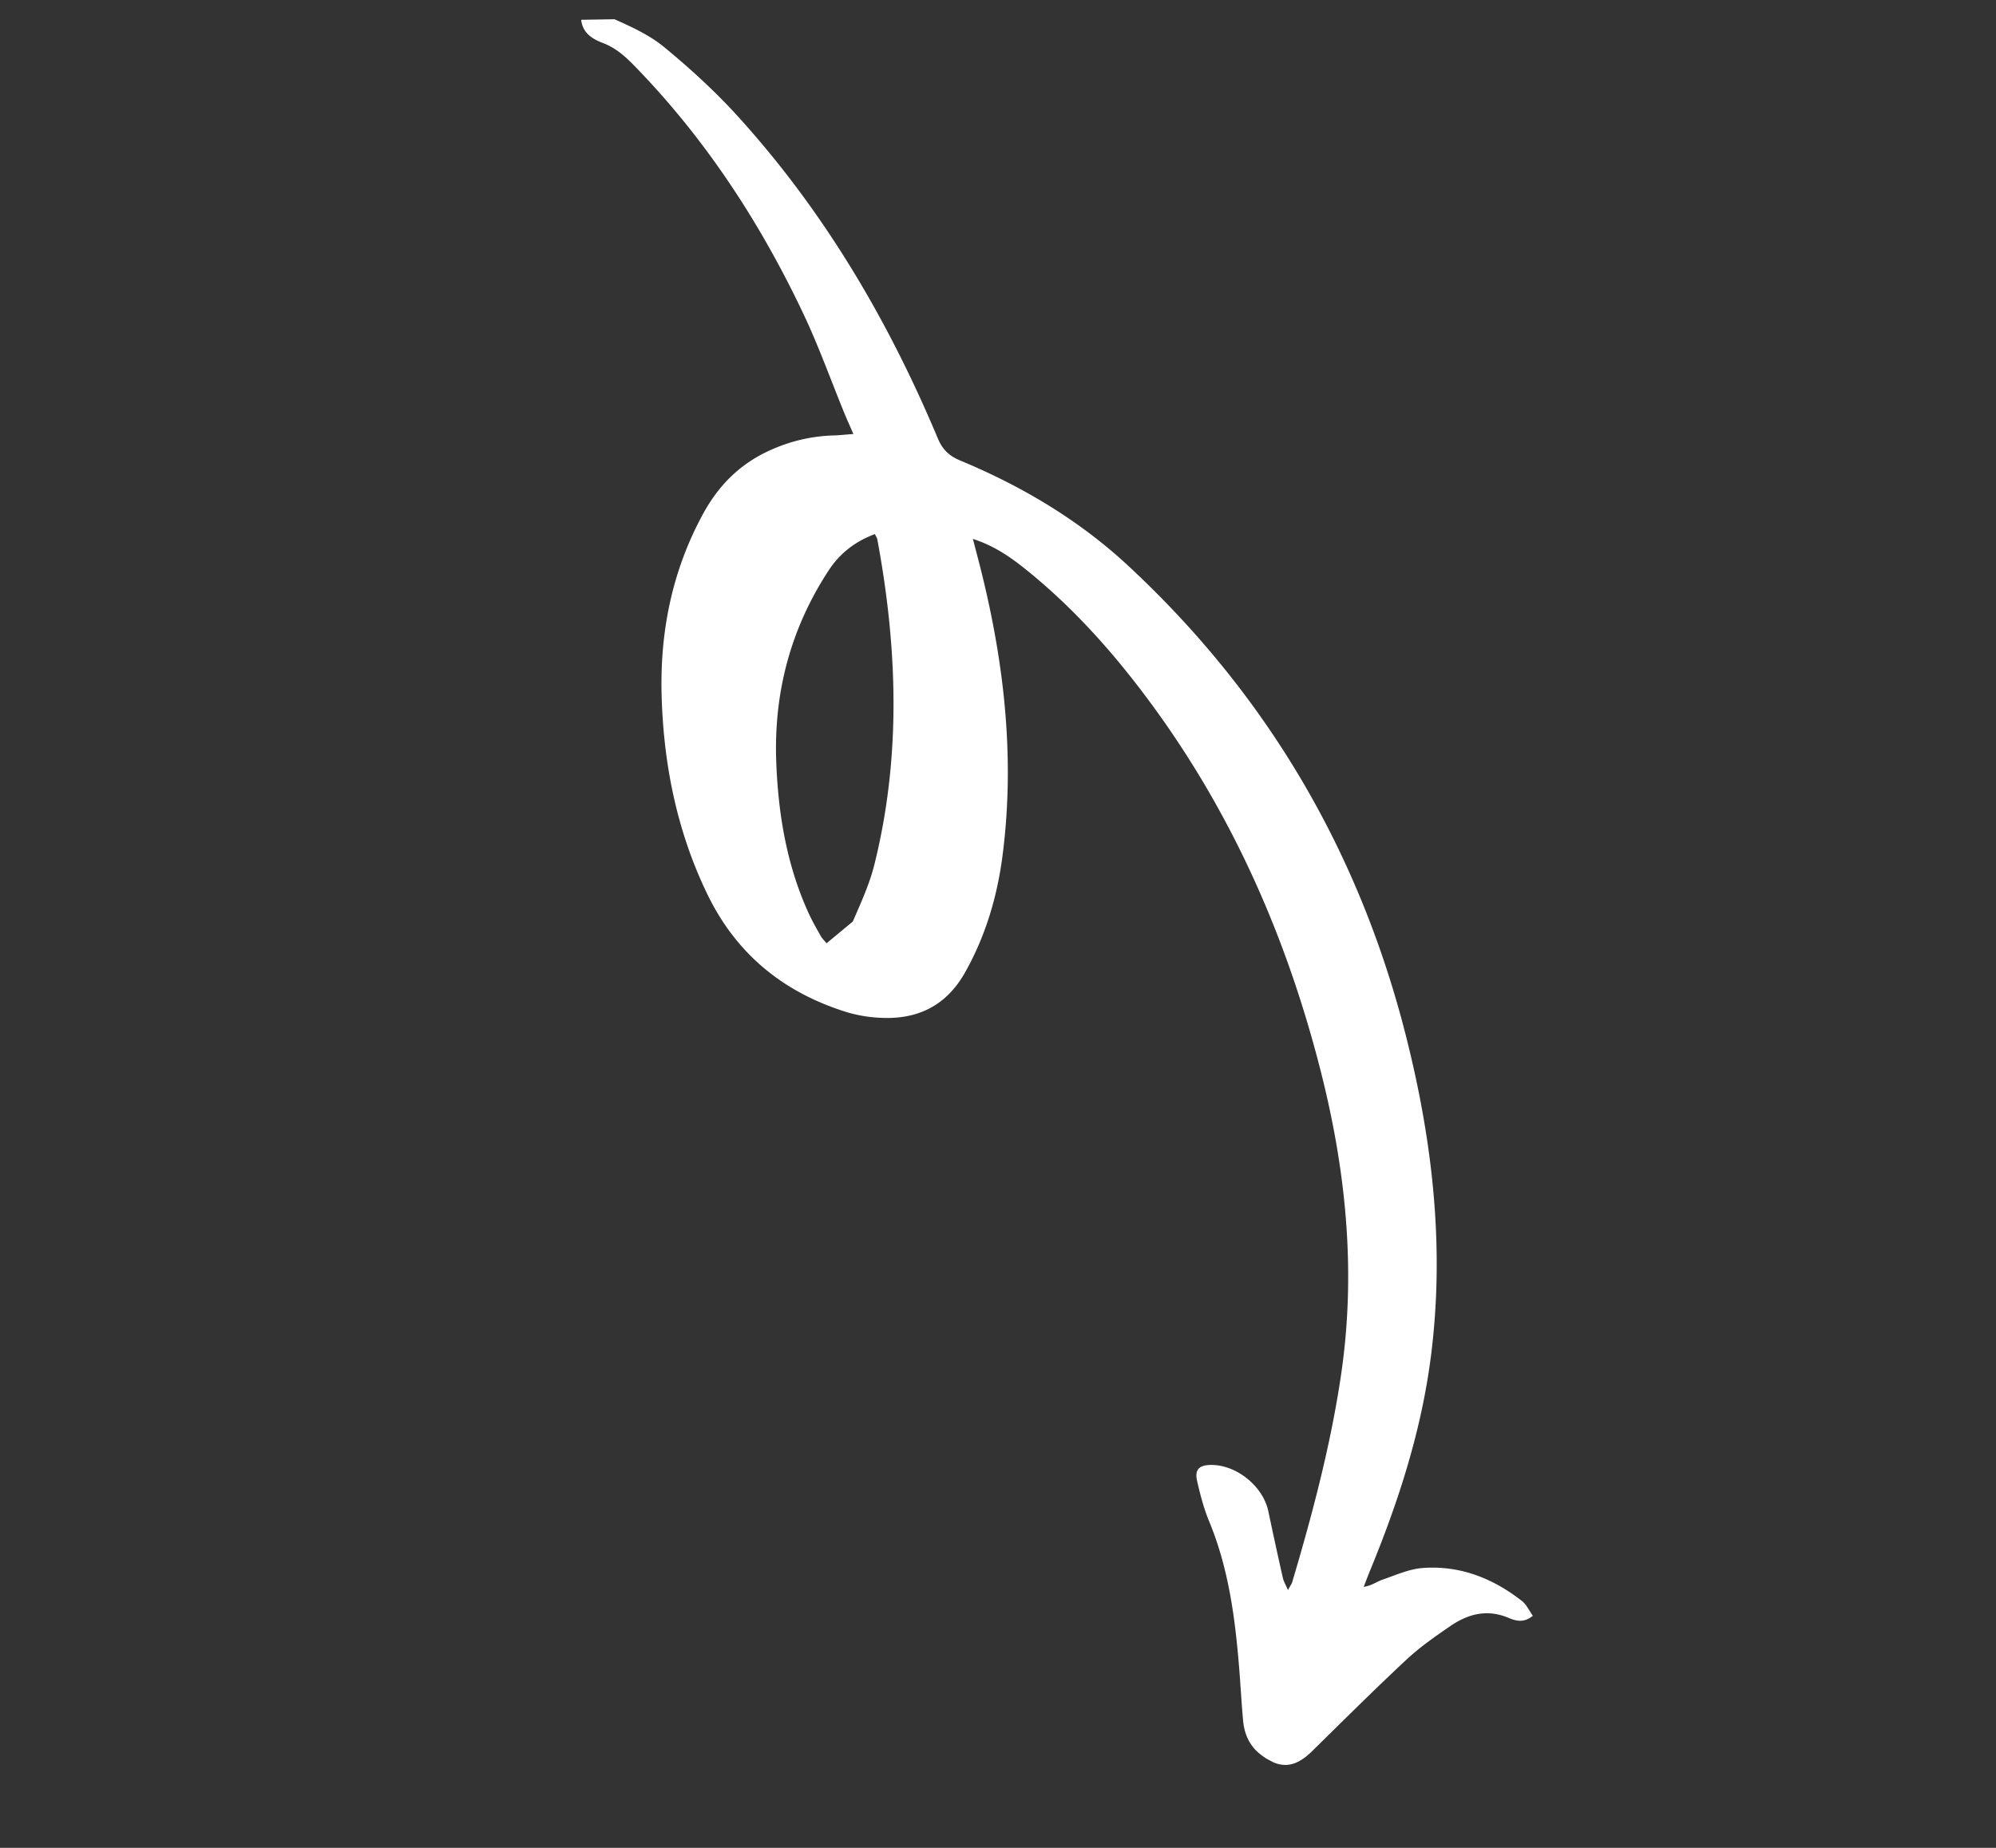 <svg xmlns="http://www.w3.org/2000/svg" width="135" height="125" viewBox="0 0 135 125"><rect x="0" y="0" width="135" height="125" fill="#333333" stroke="none"/><defs><clipPath id="96ota"><path d="M14.02 20.67h107.516v83.284H14.02z"/></clipPath></defs><g><g transform="scale(1 -1) rotate(-28 -182.112 0)"><g/><g clip-path="url(#96ota)"><path fill="#fff" d="M58.878 57.538c-.11 1.361-.19 2.75-.517 4.067-1.824 7.32-5.505 13.692-10.166 19.546-.05.062-.132.1-.303.226-.925-1.045-1.478-2.226-1.607-3.634-.43-4.716.611-9.098 2.985-13.164 1.775-3.04 3.896-5.804 6.722-7.962.46-.352.956-.662 1.448-.974.167-.106.368-.16.563-.24zm-42.89 46.32c1.276.091 2.607.166 3.848-.085 2.197-.446 4.39-1.006 6.5-1.759 8.209-2.93 15.536-7.42 22.265-12.915.632-.517 1.226-.696 2.036-.62 4.51.428 8.983.22 13.386-.95 12.466-3.315 22.983-9.814 31.618-19.371 4.899-5.422 8.973-11.362 11.575-18.255 1.783-4.723 2.657-9.62 3.153-14.608.042-.429.097-.855.147-1.28.444.334.612.724.885 1.017.647.695 1.252 1.487 2.035 1.983 2.136 1.35 4.519 1.62 6.98 1.183.392-.07.748-.354 1.12-.539-.33-.779-.922-.848-1.43-.898-1.543-.152-2.508-1.064-3.173-2.338-.577-1.105-1.152-2.23-1.556-3.405-.961-2.79-1.83-5.616-2.717-8.434-.5-1.596-1.349-2.138-2.988-1.85-.924.162-1.6.694-2.099 1.45-.663 1.01-1.284 2.047-1.935 3.062-1.826 2.85-3.78 5.588-6.423 7.77-.736.606-1.393 1.32-2.016 2.044-.512.596-.376 1.01.324 1.39 1.518.824 3.786.383 4.894-.941a324.157 324.157 0 0 1 2.99-3.526c.17-.194.405-.331.69-.561 0 .306.028.475-.004.633-.954 4.696-2.044 9.36-3.652 13.88-2.339 6.578-6.112 12.267-10.777 17.42-6.135 6.775-13.161 12.38-21.382 16.419-3.897 1.912-7.943 3.459-12.227 4.278-1.293.247-2.607.42-4.159.15l1.095-1.19c4.538-4.96 8.323-10.408 10.716-16.736.993-2.628 1.553-5.34 1.492-8.182-.058-2.707-1.409-4.453-3.784-5.51a9.277 9.277 0 0 0-2.013-.652c-4.39-.835-8.432-.052-12.082 2.618-3.769 2.758-6.662 6.268-8.966 10.287-2.174 3.793-3.402 7.835-3.366 12.259.018 2.274.642 4.253 2.033 6.023a11.093 11.093 0 0 0 3.285 2.846c.31.176.605.38 1.124.706-.47.374-.832.652-1.184.944-1.858 1.544-3.649 3.178-5.582 4.62-5.514 4.109-11.476 7.394-18.056 9.49-.84.268-1.661.46-2.569.346-.724-.091-1.506-.06-2.019.697z"/></g></g></g></svg>